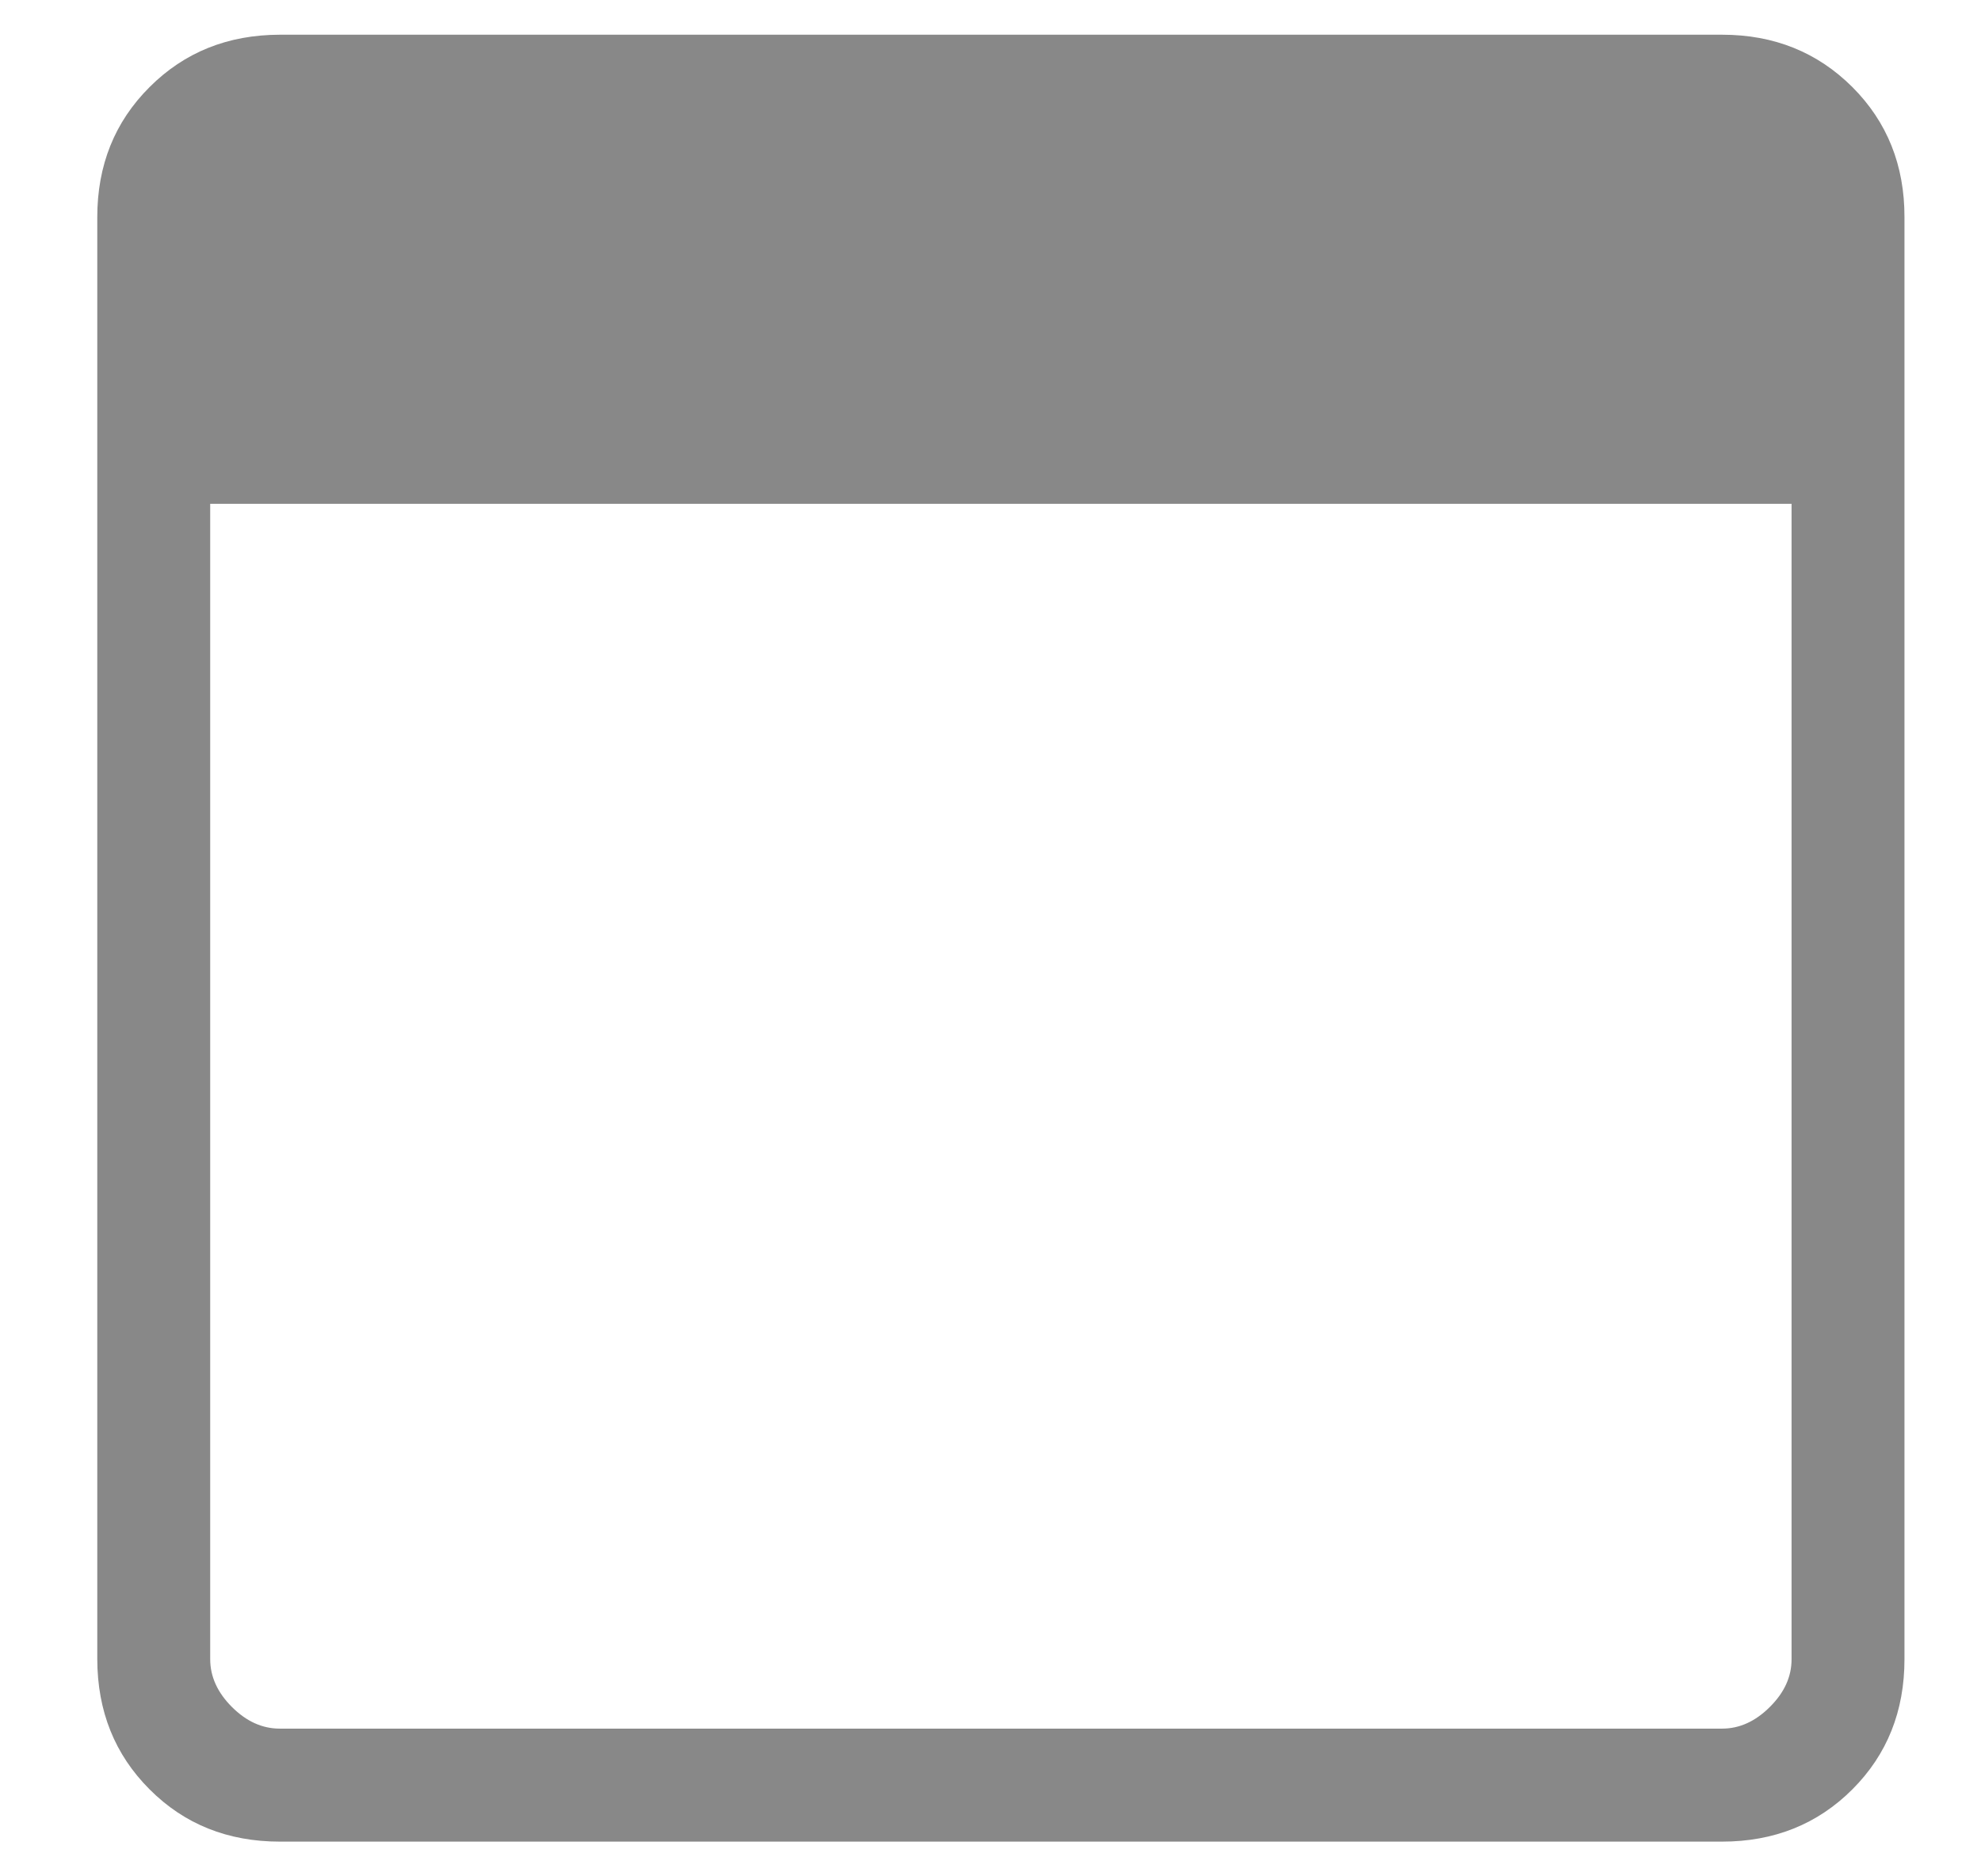 <svg width="19" height="18" viewBox="0 0 19 18" fill="none" xmlns="http://www.w3.org/2000/svg">
<path d="M2.684 17.667C2.185 17.667 1.768 17.5 1.435 17.166C1.101 16.832 0.934 16.416 0.933 15.916V2.084C0.933 1.585 1.1 1.169 1.435 0.835C1.769 0.501 2.185 0.334 2.684 0.333H16.517C17.015 0.333 17.431 0.501 17.766 0.835C18.1 1.169 18.267 1.586 18.266 2.084V15.917C18.266 16.415 18.1 16.832 17.766 17.166C17.432 17.5 17.015 17.667 16.516 17.667H2.684ZM2.684 16.583H16.517C16.683 16.583 16.836 16.514 16.975 16.375C17.114 16.237 17.184 16.084 17.183 15.916V4.833H2.016V15.916C2.016 16.084 2.086 16.237 2.224 16.375C2.363 16.514 2.516 16.583 2.683 16.583" fill="#888888"/>
</svg>

